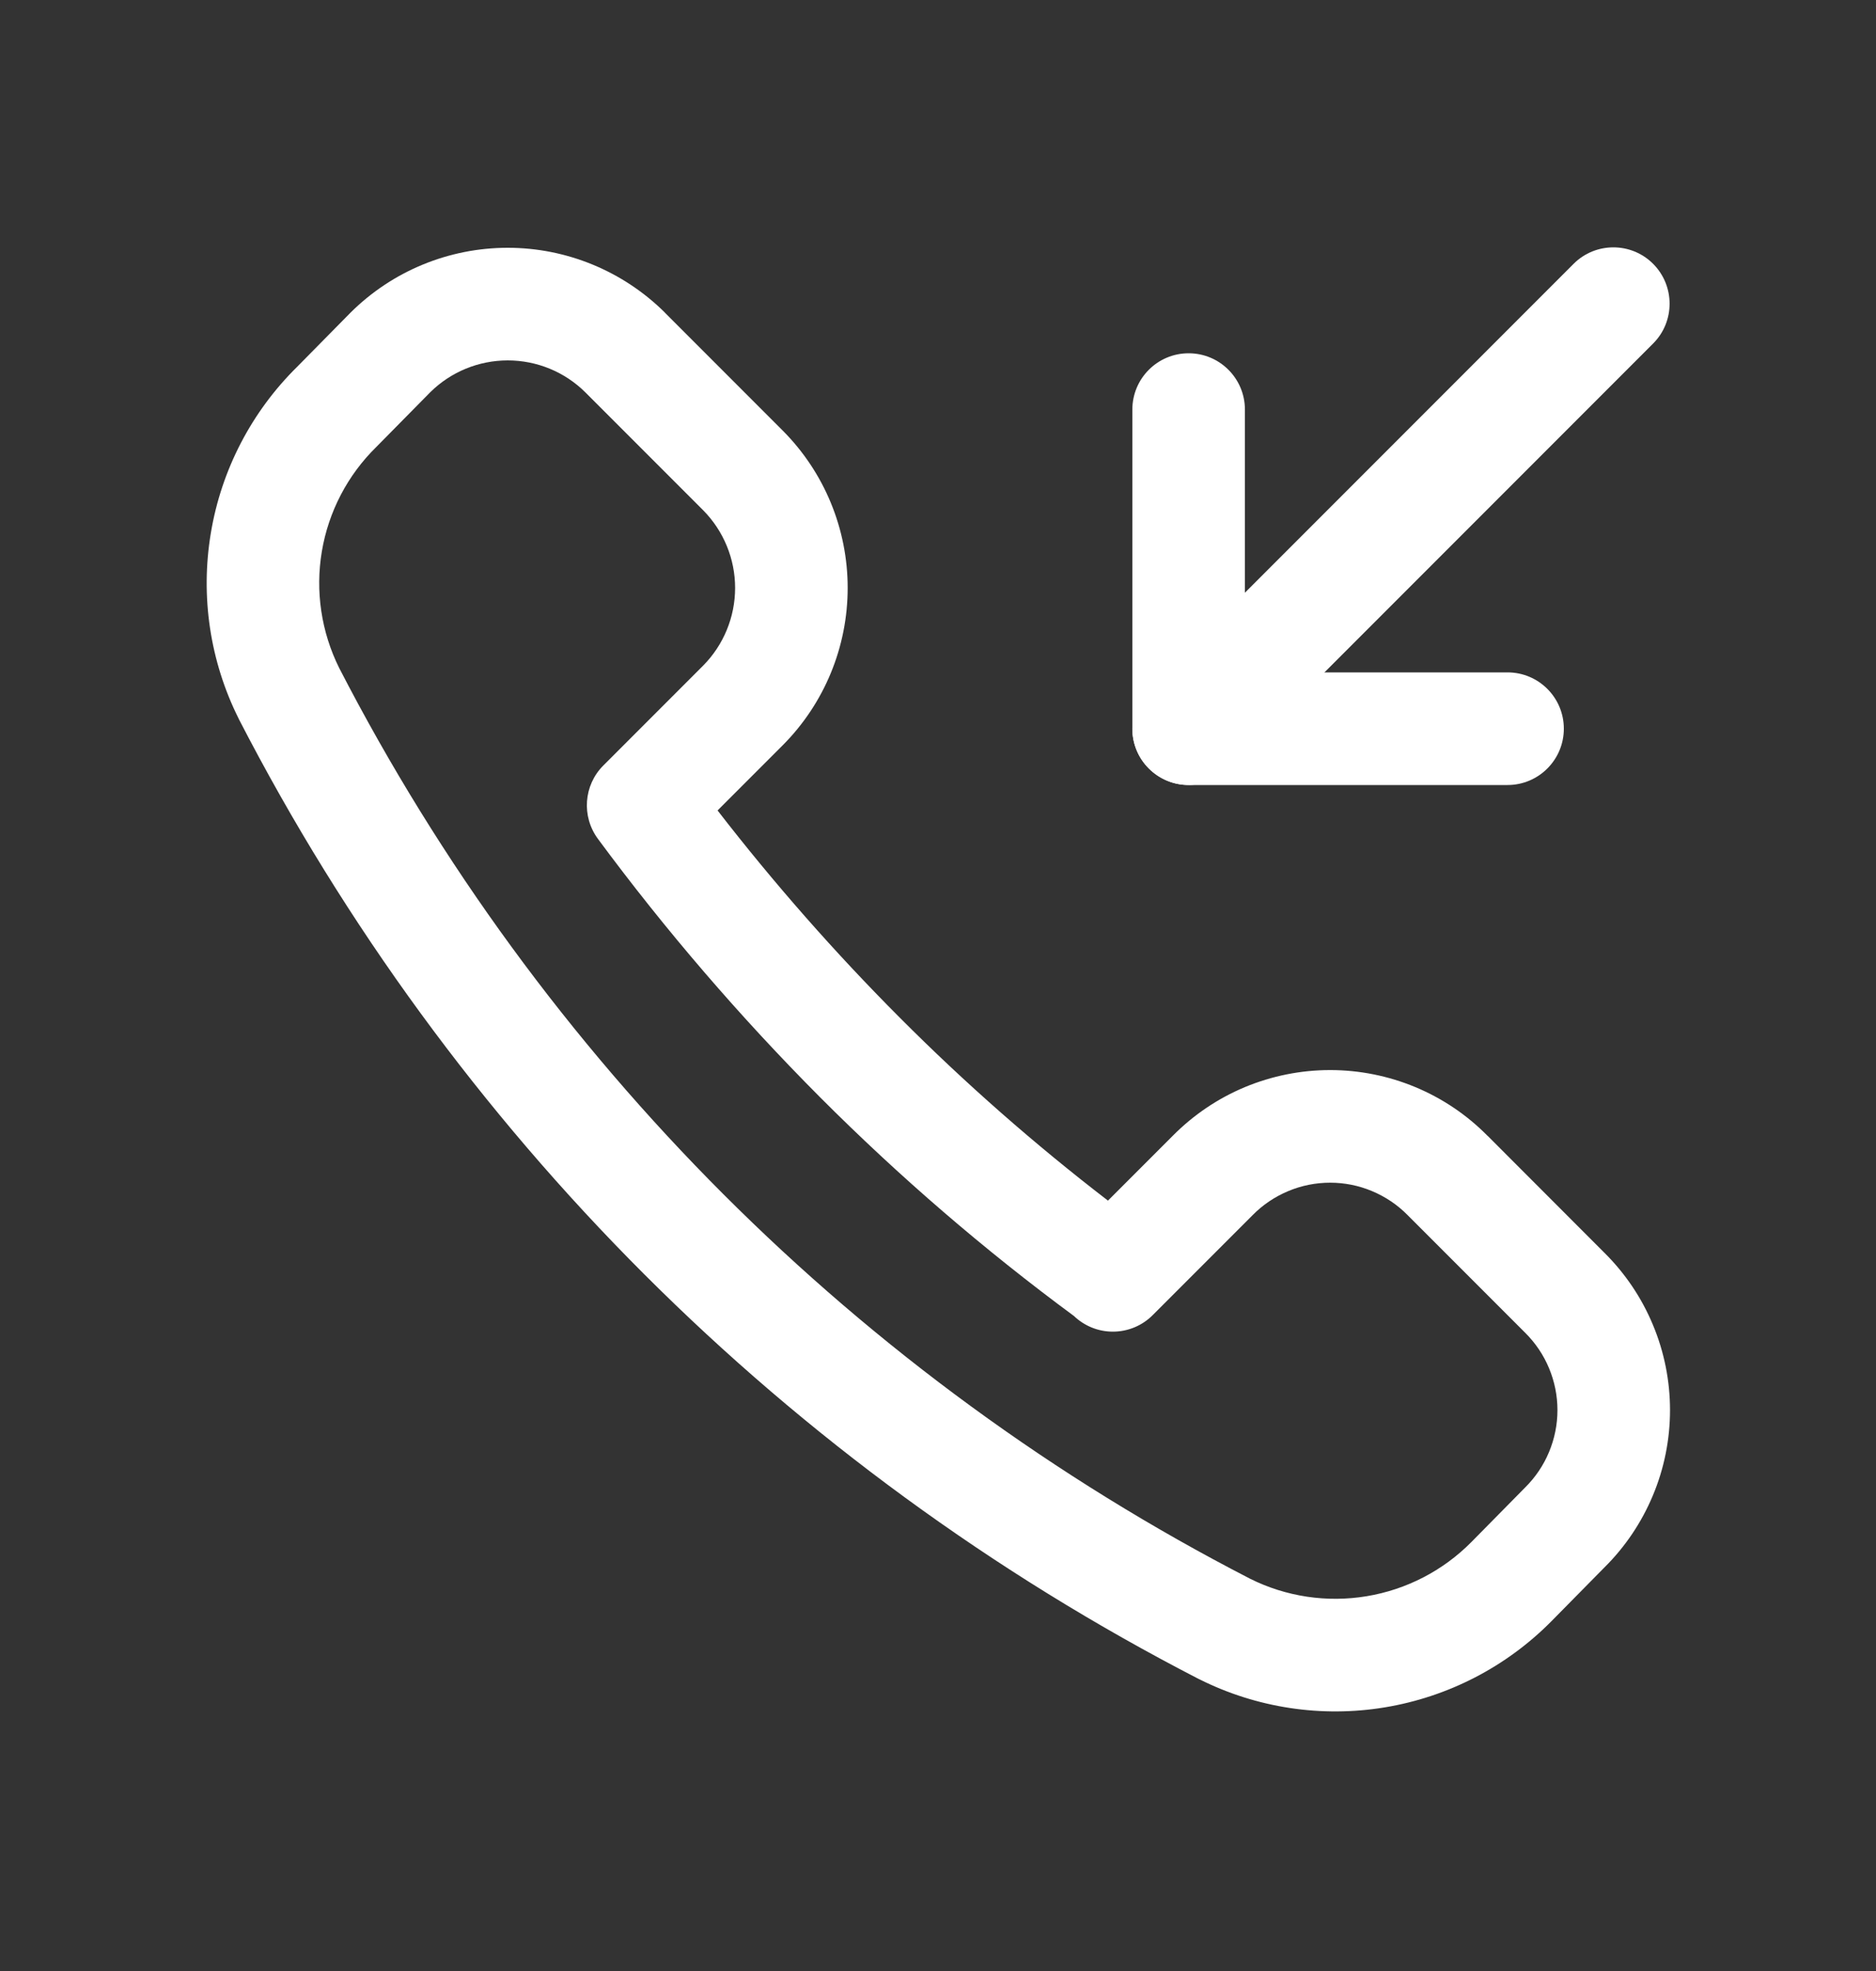 <svg width="20" height="21" viewBox="0 0 20 21" fill="none" xmlns="http://www.w3.org/2000/svg">
<rect x="0" y="0" width="20" height="21" fill="#333333" stroke="none"/>
<path fill-rule="evenodd" clip-rule="evenodd" d="M4.586 4.18L4.013 4.761C3.706 5.061 3.502 5.452 3.431 5.876C3.36 6.299 3.425 6.733 3.616 7.117C5.765 11.283 9.16 14.675 13.328 16.821C13.711 17.012 14.146 17.077 14.569 17.007C14.993 16.937 15.384 16.735 15.686 16.43C15.686 16.43 15.686 16.43 15.686 16.43L16.259 15.849C16.368 15.741 16.455 15.613 16.514 15.471C16.573 15.33 16.604 15.178 16.604 15.024C16.604 14.87 16.573 14.718 16.514 14.577C16.455 14.435 16.368 14.307 16.259 14.199L16.256 14.196L15.006 12.946C14.898 12.836 14.769 12.75 14.628 12.691C14.486 12.631 14.334 12.601 14.181 12.601C14.027 12.601 13.875 12.631 13.733 12.691C13.592 12.75 13.463 12.836 13.355 12.946L13.353 12.948L12.289 14.012C12.176 14.125 12.024 14.188 11.864 14.188C11.709 14.188 11.561 14.128 11.449 14.021C10.49 13.314 9.586 12.535 8.744 11.692C7.888 10.833 7.095 9.912 6.374 8.937C6.198 8.698 6.222 8.366 6.432 8.156L7.495 7.093C7.495 7.093 7.495 7.093 7.495 7.093C7.714 6.873 7.837 6.574 7.837 6.264C7.837 5.954 7.714 5.656 7.496 5.436C7.495 5.435 7.496 5.436 7.496 5.436L6.242 4.182C6.241 4.181 6.241 4.181 6.241 4.181C6.021 3.962 5.723 3.84 5.413 3.84C5.103 3.84 4.806 3.962 4.586 4.18ZM11.812 12.792L12.502 12.102C12.502 12.102 12.503 12.101 12.503 12.101C12.722 11.88 12.983 11.703 13.271 11.583C13.559 11.463 13.868 11.401 14.181 11.401C14.493 11.401 14.802 11.463 15.09 11.583C15.378 11.703 15.639 11.879 15.858 12.101C15.858 12.101 15.859 12.102 15.86 12.102L17.102 13.345L17.104 13.347C17.325 13.566 17.501 13.826 17.621 14.114C17.742 14.402 17.804 14.712 17.804 15.024C17.804 15.336 17.742 15.646 17.621 15.934C17.501 16.221 17.326 16.481 17.105 16.7L16.539 17.274C16.059 17.759 15.437 18.08 14.764 18.191C14.091 18.302 13.399 18.198 12.789 17.893L12.782 17.89C8.39 15.629 4.812 12.054 2.547 7.663L2.544 7.656C2.238 7.045 2.135 6.352 2.248 5.678C2.36 5.005 2.683 4.385 3.169 3.907L3.738 3.33C4.183 2.888 4.785 2.64 5.413 2.64C6.04 2.64 6.642 2.888 7.088 3.33L7.089 3.332L8.346 4.589C8.789 5.034 9.037 5.636 9.037 6.264C9.037 6.892 8.789 7.494 8.346 7.939L8.345 7.94L7.65 8.635C8.251 9.411 8.9 10.149 9.594 10.844C10.29 11.542 11.031 12.192 11.812 12.792Z" fill="white"/>
<path fill-rule="evenodd" clip-rule="evenodd" d="M17.624 2.811C17.858 3.046 17.858 3.426 17.624 3.66L13.096 8.188C12.862 8.422 12.482 8.422 12.248 8.188C12.013 7.954 12.013 7.574 12.248 7.339L16.776 2.811C17.01 2.577 17.39 2.577 17.624 2.811Z" fill="white"/>
<path fill-rule="evenodd" clip-rule="evenodd" d="M12.672 3.764C13.003 3.764 13.272 4.032 13.272 4.364V7.164H16.072C16.403 7.164 16.672 7.432 16.672 7.764C16.672 8.095 16.403 8.364 16.072 8.364H12.672C12.341 8.364 12.072 8.095 12.072 7.764V4.364C12.072 4.032 12.341 3.764 12.672 3.764Z" fill="white"/>
</svg>

